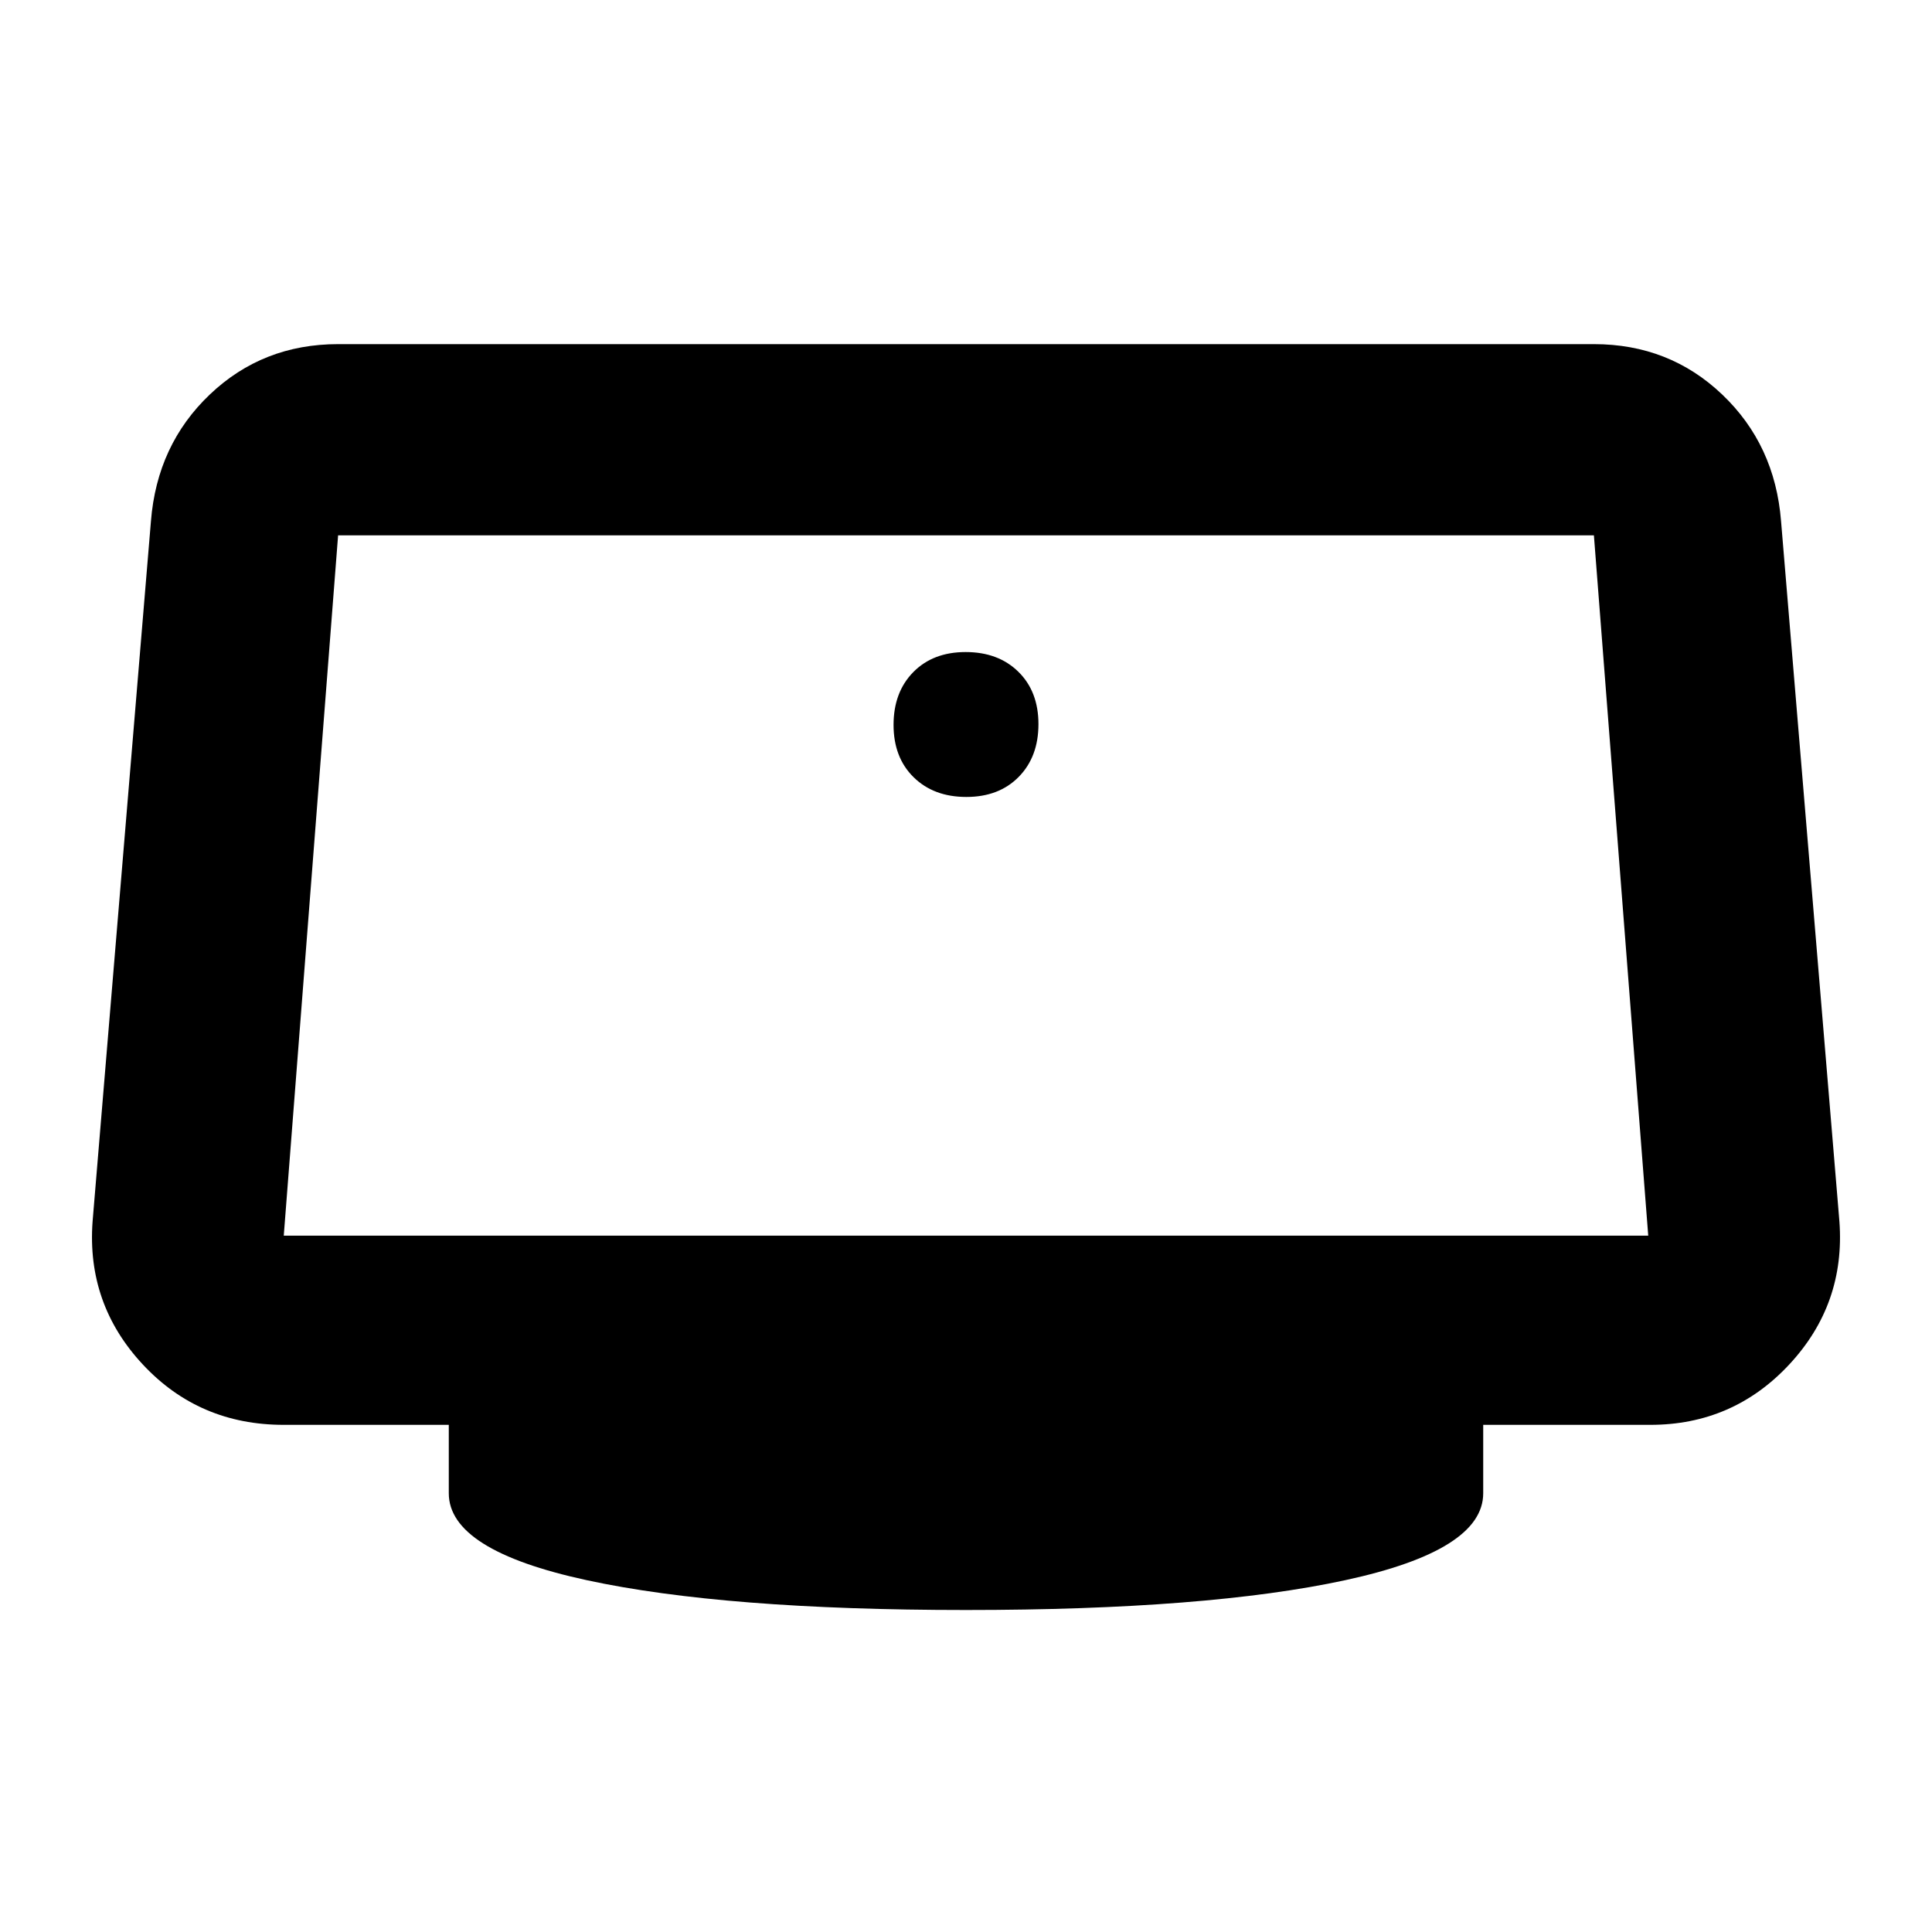 <svg xmlns="http://www.w3.org/2000/svg" width="48" height="48" viewBox="0 -960 960 960"><path d="M480.175-564q16.225 0 26.025-9.975 9.8-9.976 9.8-26.2 0-16.225-9.975-26.025-9.976-9.8-26.2-9.8-16.225 0-26.025 9.975-9.8 9.976-9.8 26.2 0 16.225 9.975 26.025 9.976 9.8 26.2 9.8ZM480-160q-120 0-188.5-14.826T223-218v-34h-82q-42.084 0-70.042-30T46-353l29-348q3-38 29.282-63T168-789h624q37.436 0 63.718 25Q882-739 885-701l29 348q3 41-24.928 71-27.927 30-69.072 30h-83v34q0 28.348-68.5 43.174T480-160ZM141-346h678l-27-348H168l-27 348Zm339-174Z"/></svg>